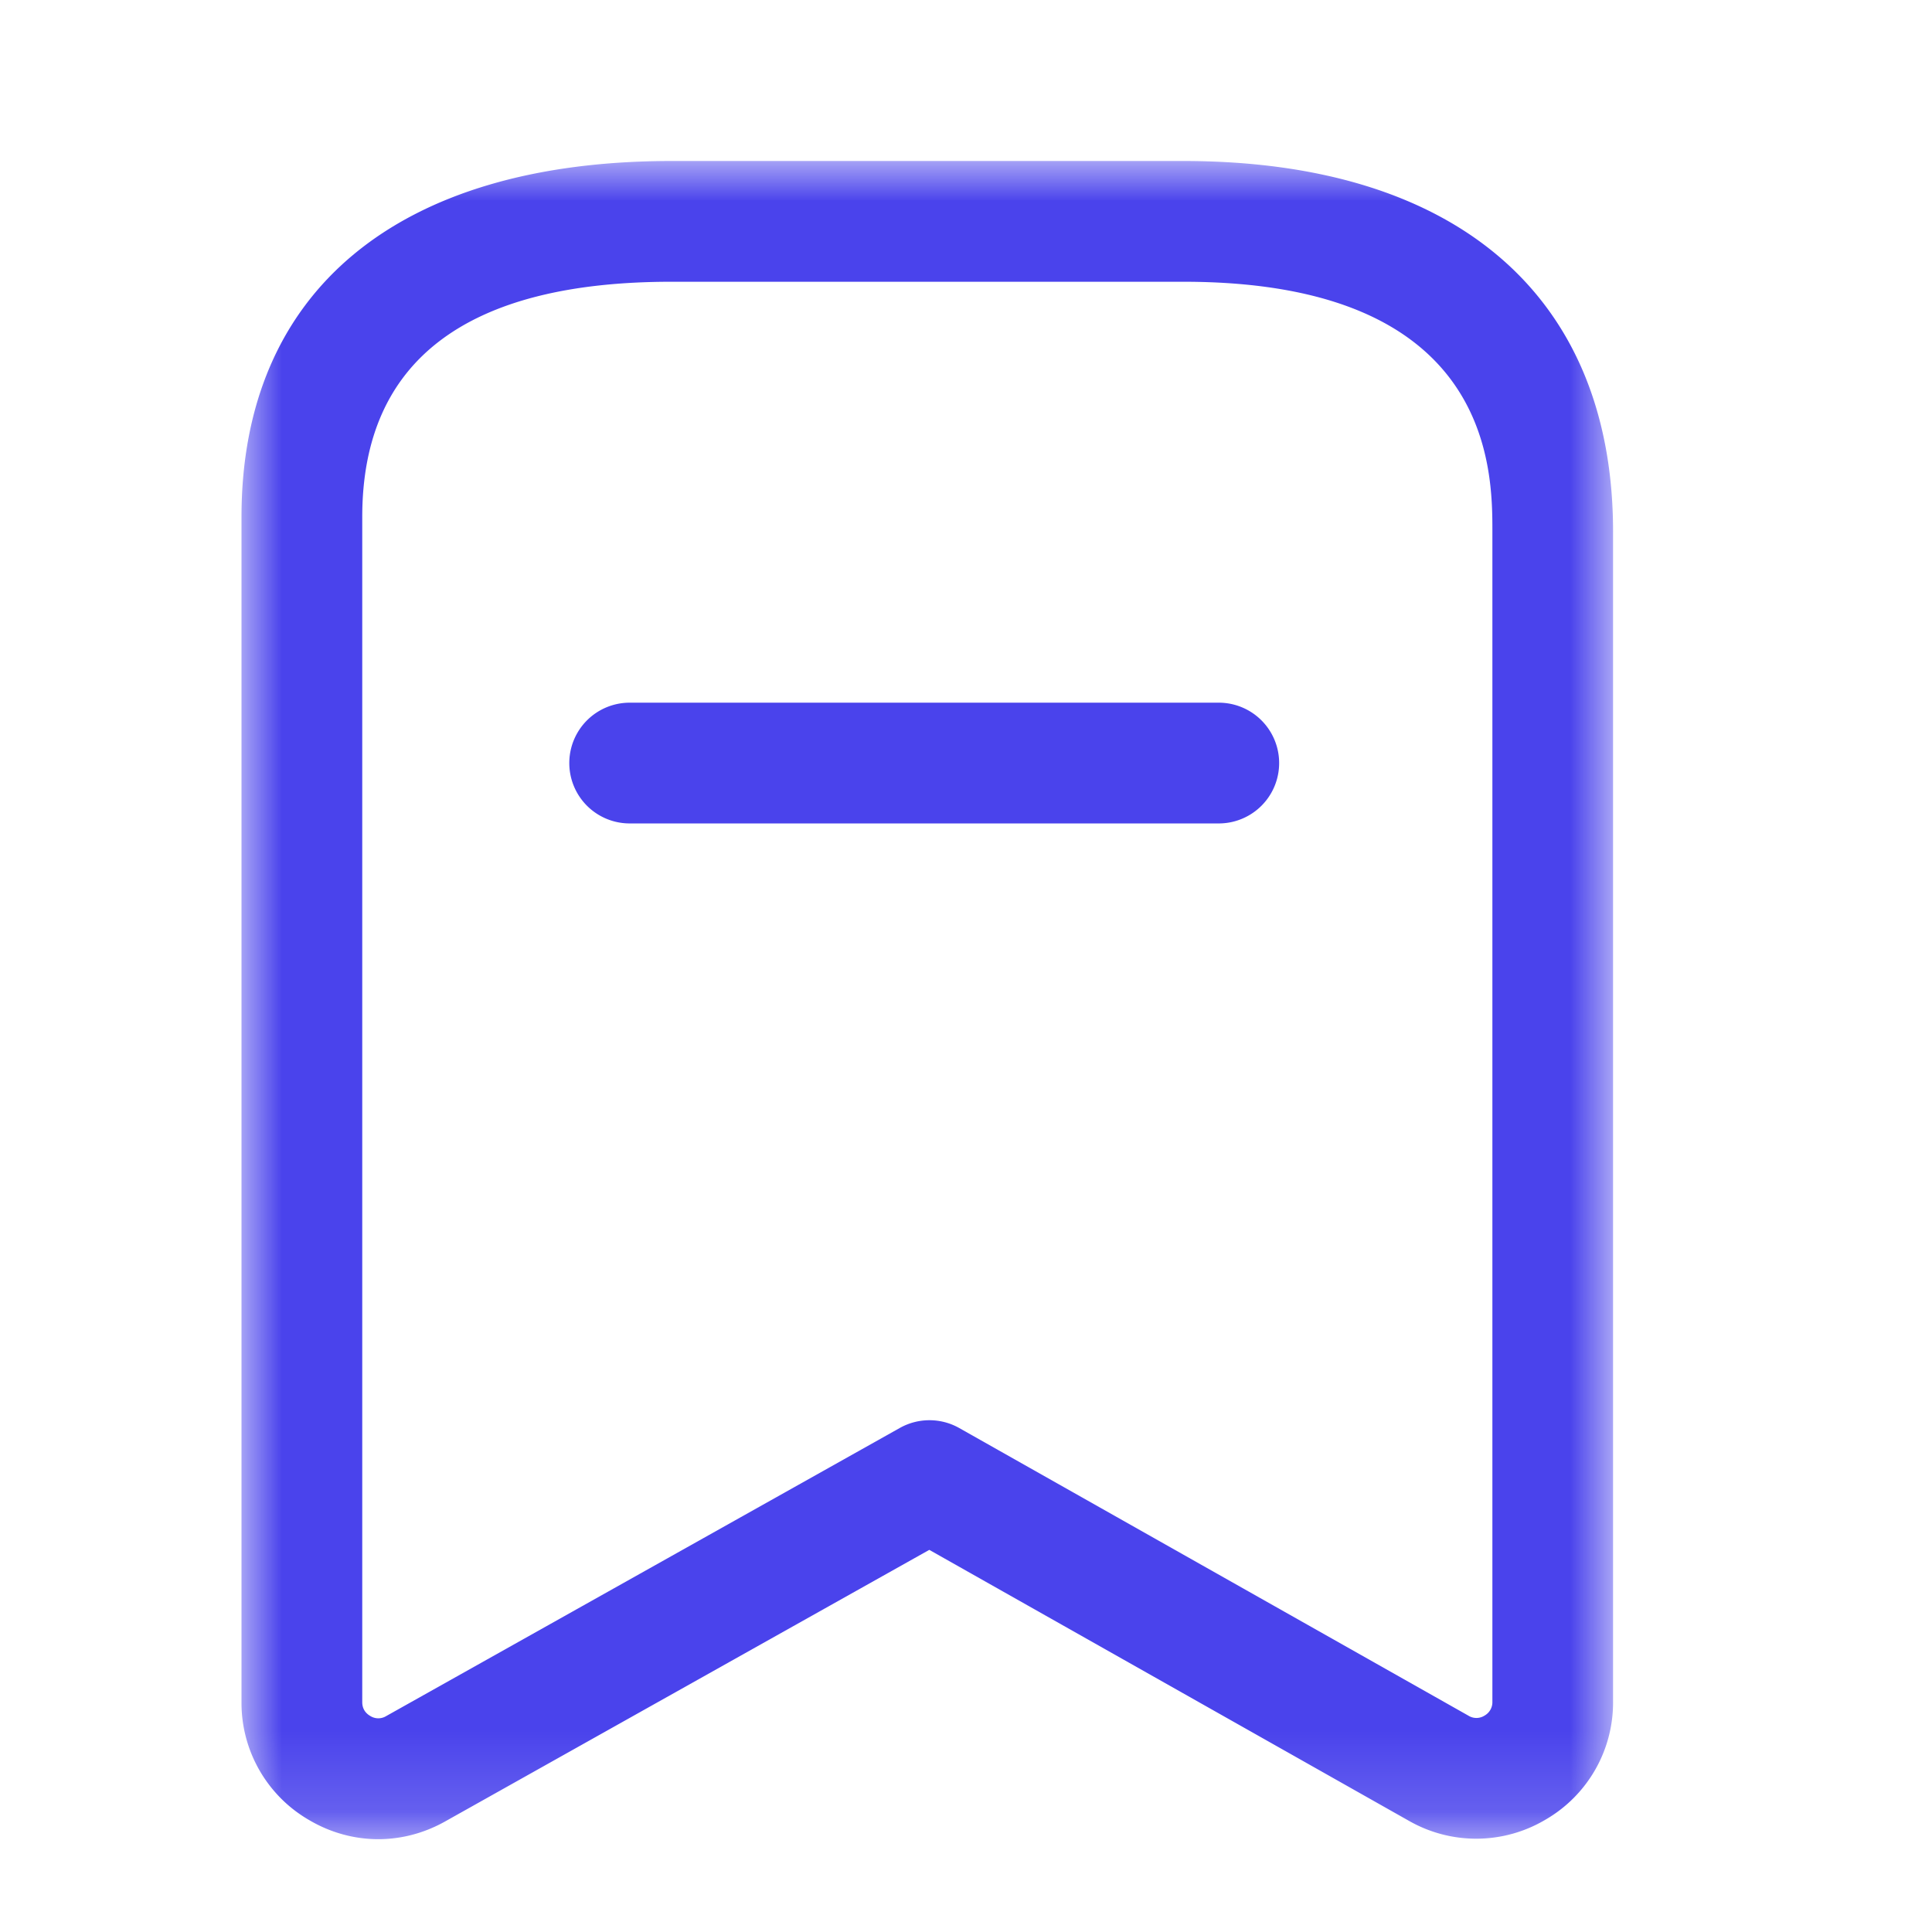<svg xmlns="http://www.w3.org/2000/svg" width="24" height="24" fill="none" viewBox="0 0 24 24">
  <mask id="a" width="18" height="21" x="3" y="2" maskUnits="userSpaceOnUse" style="mask-type:luminance">
    <path fill="#fff" fill-rule="evenodd" d="M3 2h17.039v20.847H3V2Z" clip-rule="evenodd"/>
  </mask>
  <g mask="url(#a)">
    <path fill="#4A43EC" fill-rule="evenodd" d="M8.342 3.5c-2.55 0-3.842.982-3.842 2.921v14.724c0 .094.054.145.099.171a.187.187 0 0 0 .198.002l6.382-3.58a.753.753 0 0 1 .736.001l6.327 3.574a.187.187 0 0 0 .199-.001.191.191 0 0 0 .098-.172V6.604c0-.767 0-3.104-3.838-3.104H8.34ZM4.699 22.847c-.295 0-.59-.079-.858-.237A1.68 1.68 0 0 1 3 21.145V6.421C3 3.611 4.947 2 8.342 2H14.7c3.392 0 5.338 1.679 5.338 4.604V21.14a1.68 1.68 0 0 1-.842 1.466 1.684 1.684 0 0 1-1.692.014l-5.96-3.367-6.015 3.374c-.26.146-.545.22-.831.22Z" clip-rule="evenodd"/>
  </g>
  <path fill="#4A43EC" fill-rule="evenodd" d="M15.14 10.229H7.822a.75.75 0 0 1 0-1.5h7.318a.75.75 0 0 1 0 1.5Z" clip-rule="evenodd"/>
</svg>
